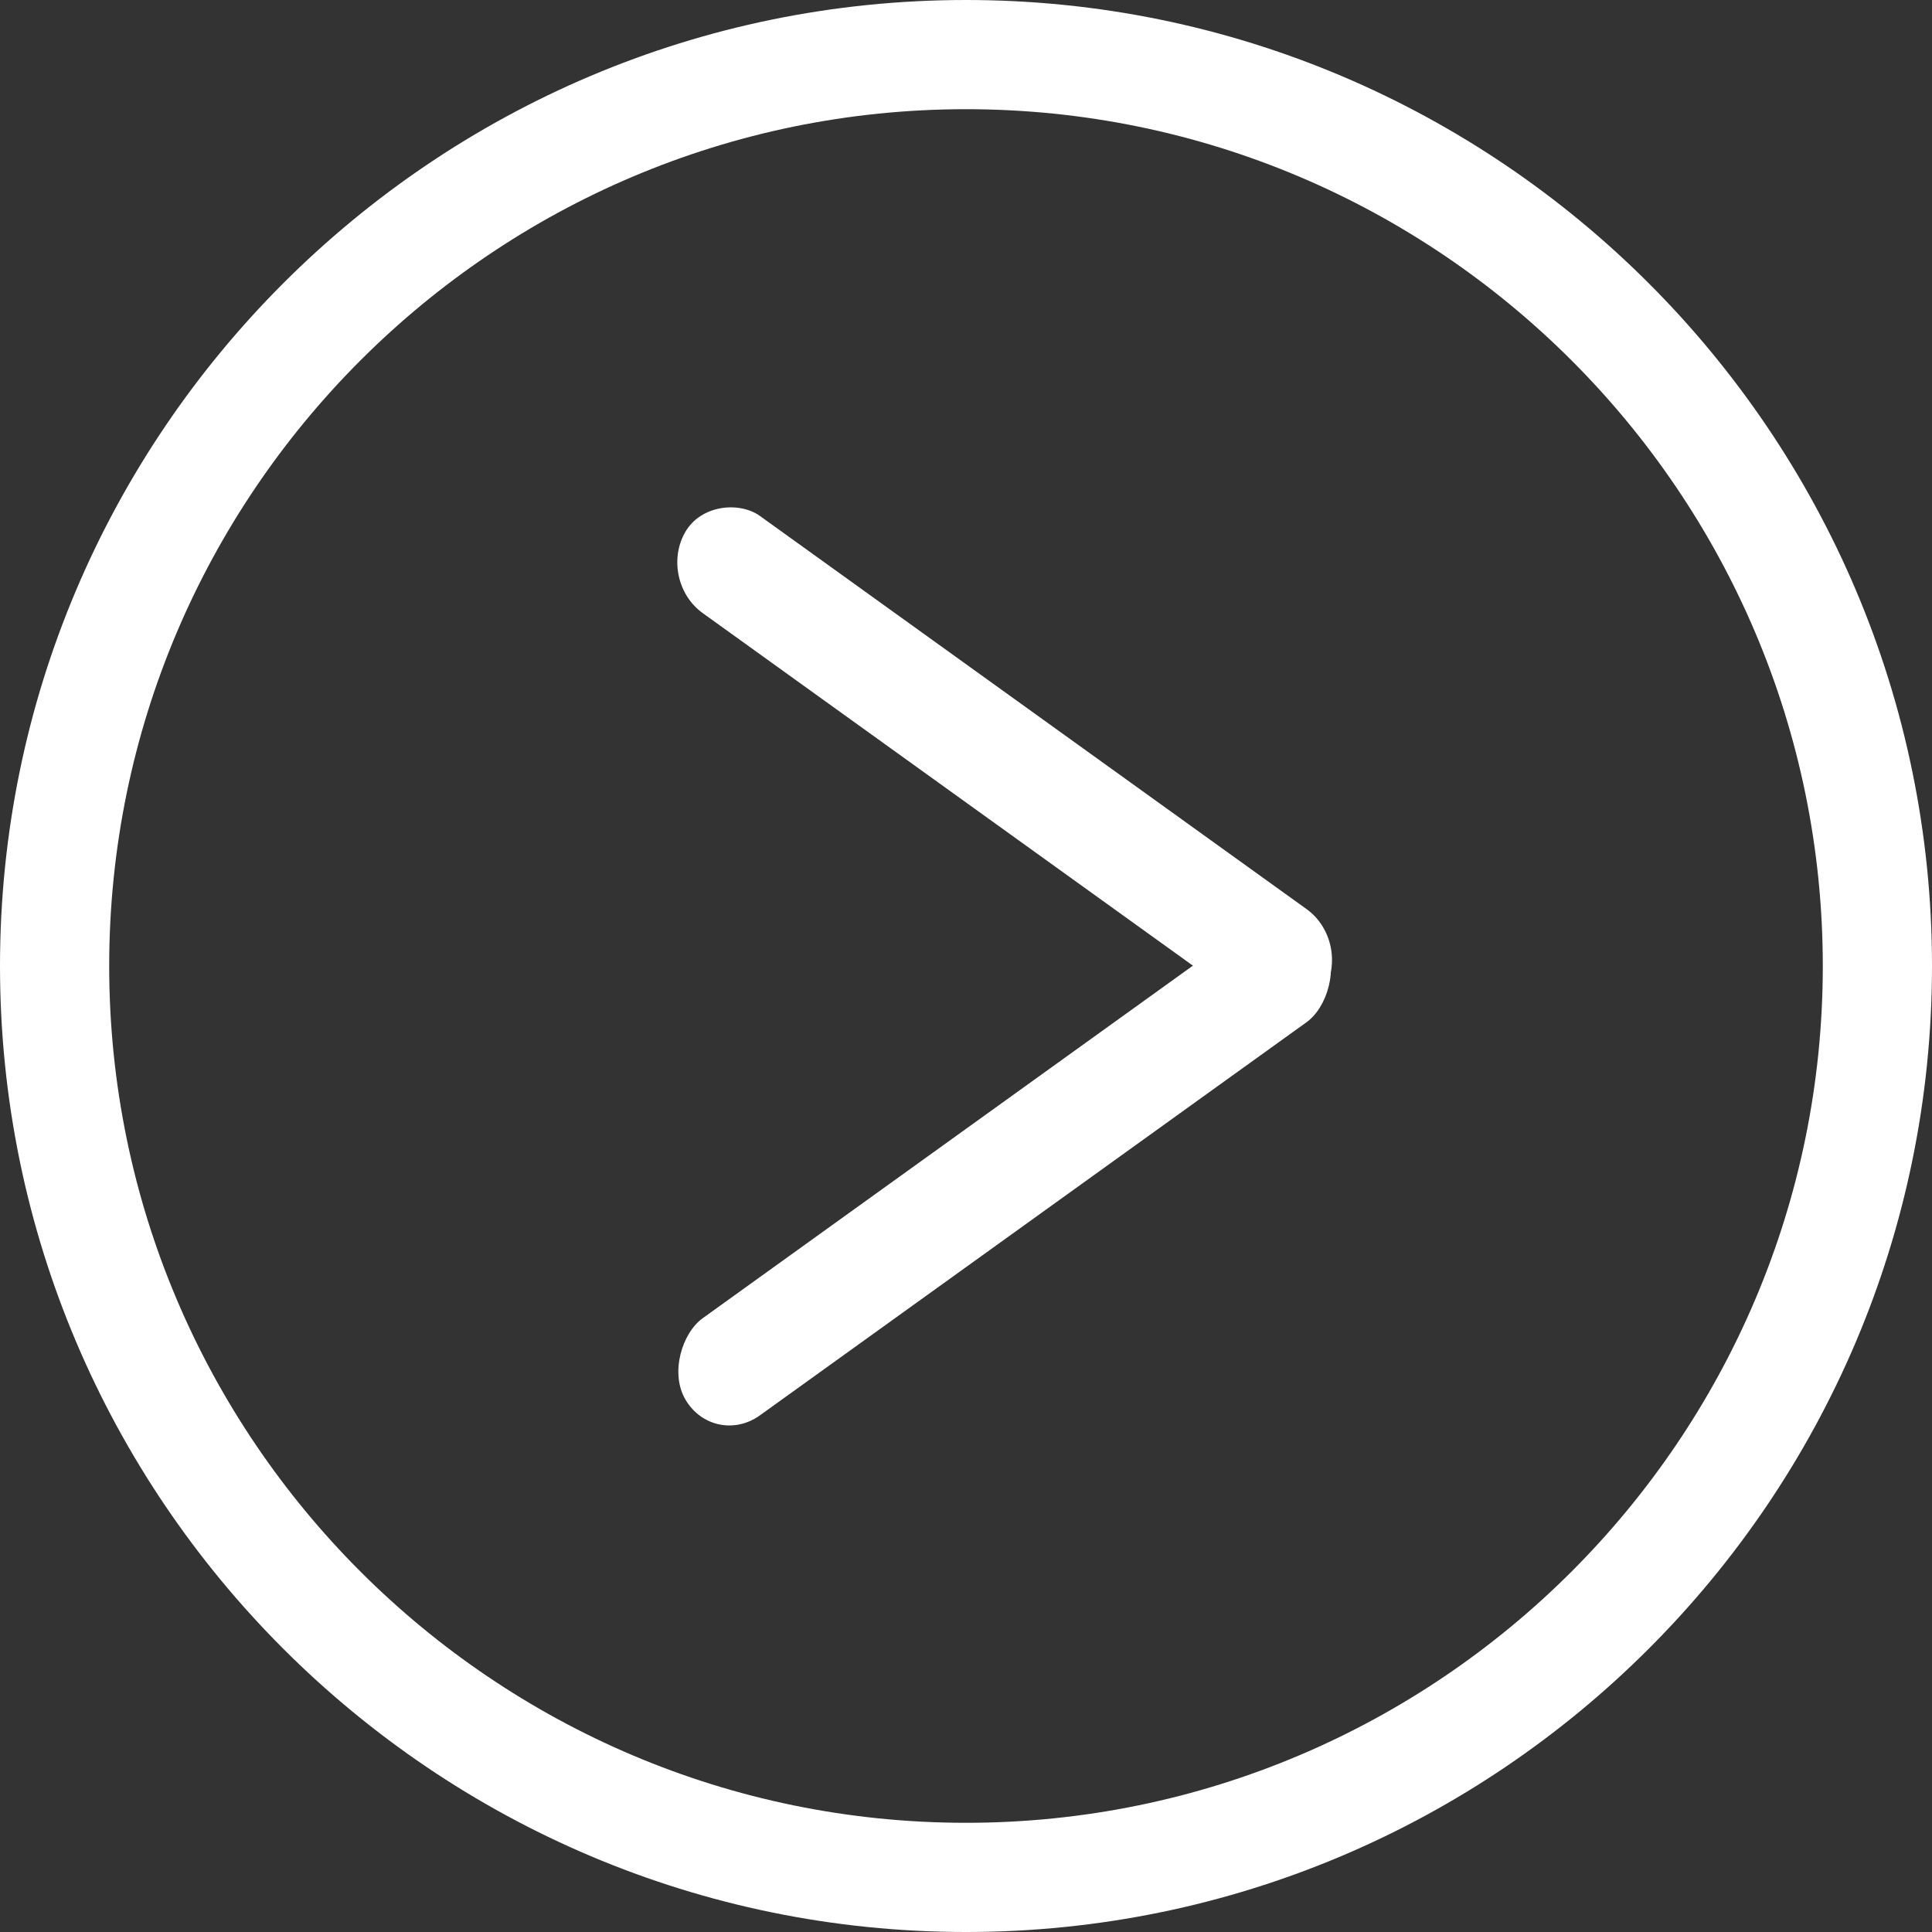 <svg width="100" height="100" viewBox="0 0 100 100" fill="none" xmlns="http://www.w3.org/2000/svg">
<rect x="0" y="0" width="100" height="100" fill="#333333" stroke="none"/>
<path d="M50 0C22.43 0 0 22.43 0 50C0 77.57 22.43 100 50 100C77.57 100 100 77.57 100 50C100 22.43 77.57 0 50 0ZM50 94.348C25.546 94.348 5.652 74.453 5.652 50C5.652 25.546 25.546 5.652 50 5.652C74.454 5.652 94.348 25.546 94.348 50C94.348 74.453 74.454 94.348 50 94.348Z" fill="white"/>
<rect width="5.837" height="40.684" rx="2.919" transform="matrix(0.508 0.861 -0.812 0.584 67.035 46.177)" fill="white"/>
<rect width="5.837" height="40.684" rx="2.919" transform="matrix(0.508 -0.861 0.812 0.584 34 30.028)" fill="white"/>
</svg>
